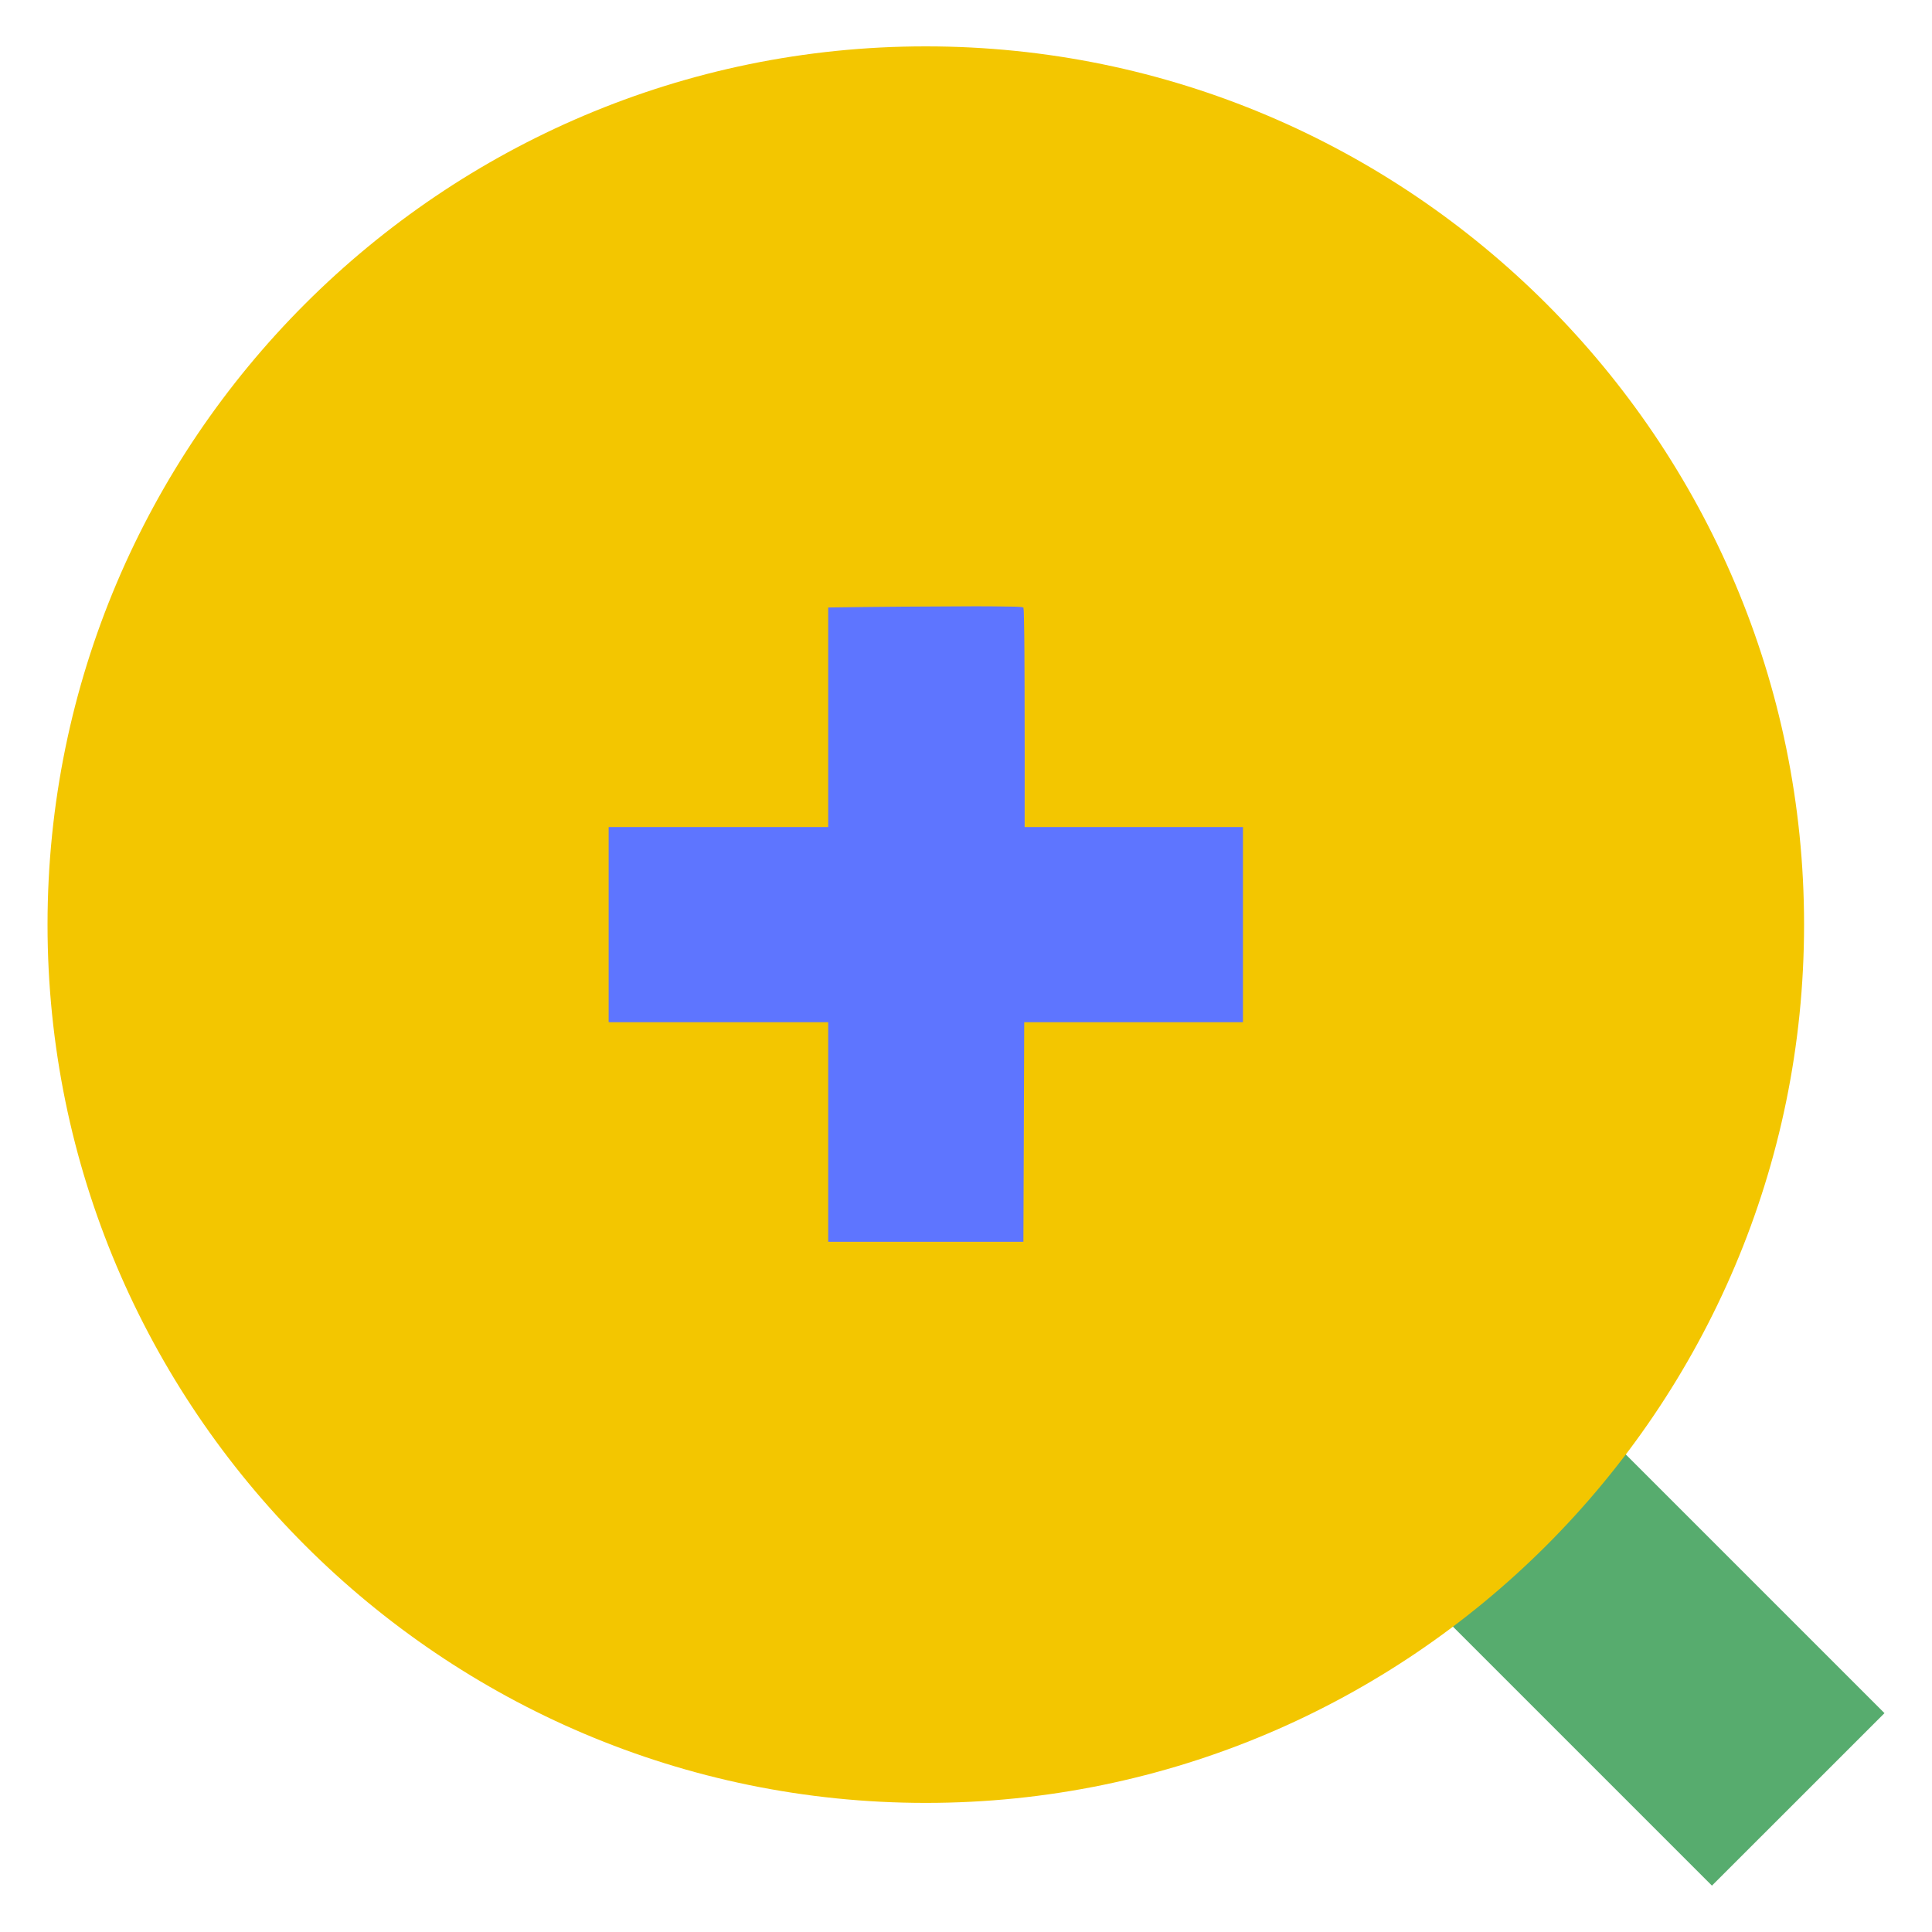 <svg xmlns="http://www.w3.org/2000/svg" width="192" height="192" viewBox="0 0 192 192"><path fill="#57ac6e" d="M170.131 187.392l-25.762-25.762 17.146-17.141 25.763 25.762z"/><path fill="#f3c600" d="M92.005 4.608c-48.126 0-87.281 39.155-87.281 87.281s39.155 87.281 87.281 87.281c48.126 0 87.281-39.155 87.281-87.281s-39.155-87.281-87.281-87.281z"/><path fill="#5e75ff" d="M97.075 60.253c1.072.006 2.18.004 3.258.029.281.007 1.036-.008 1.37.089.057.362.05.792.058 1.147.049 2.229.05 4.46.059 6.689.017 4.661.013 9.323.008 13.984h21.695v19.396h-21.738c-.018 7.274-.054 14.547-.082 21.82h-19.396v-21.82h-21.82v-19.396h21.82v-21.82c4.922-.071 9.845-.107 14.768-.119z"/></svg>